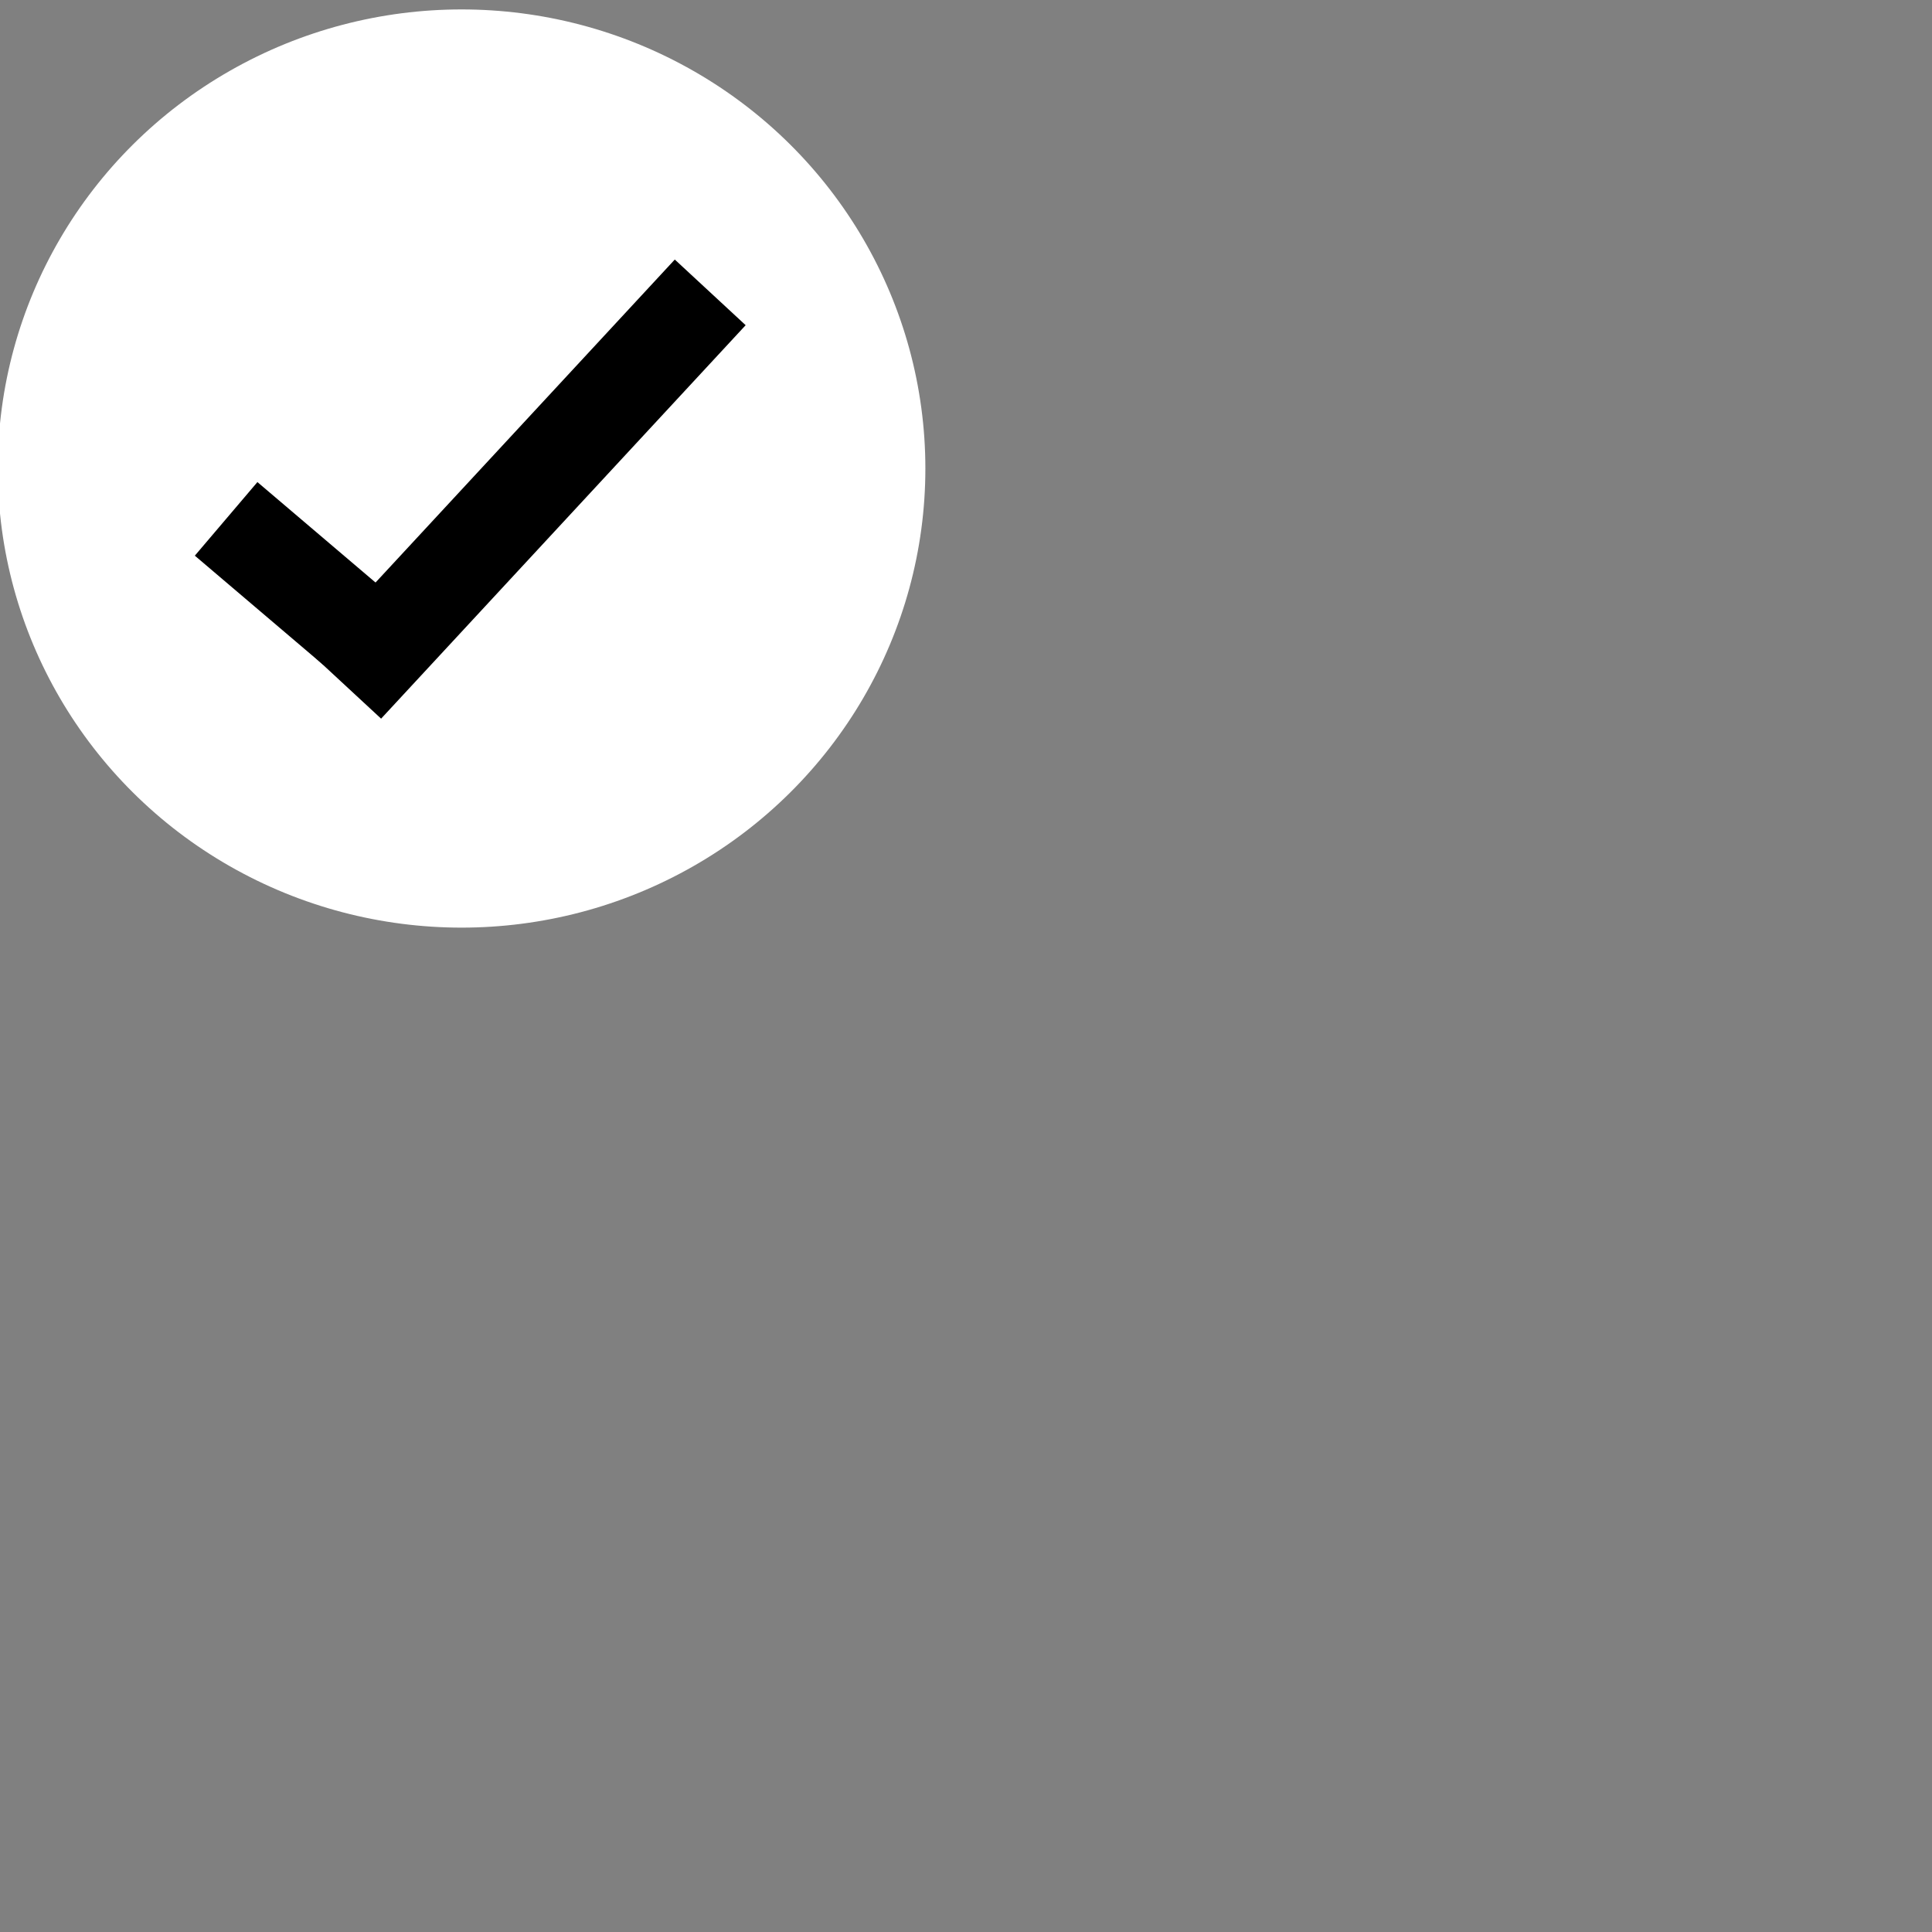 <svg width="48" height="48" xmlns="http://www.w3.org/2000/svg" class="svg-tick" viewBox="0 0 100 100">
 <rect x="0" y="0" width="100" height="100" fill="#808080" stroke="none"/>
 <g id="Layer_1">
  <title>Layer 1</title>
  <ellipse ry="23.763" rx="24.006" id="svg_3" cy="24.251" cx="23.891" stroke-width="0" stroke="#ffffff" fill="#ffffff"/>
  <path id="svg_4" d="m-38.37,24.078" opacity="NaN" stroke-width="0" stroke="#ffffff" fill="#000000"/>
  <path id="svg_6" d="m15.88,37.975l21.174,-22.67" opacity="NaN" stroke-width="0" stroke="#000000" fill="#ffffff"/>
  <line stroke-width="5" id="svg_11" y2="15.133" x2="36.761" y1="35.498" x1="17.892" stroke="#000000" fill="none"/>
  <line stroke-width="5" id="svg_12" y2="26.857" x2="11.704" y1="32.51" x1="18.352" stroke="#000000" fill="none"/>
 </g>
</svg>
